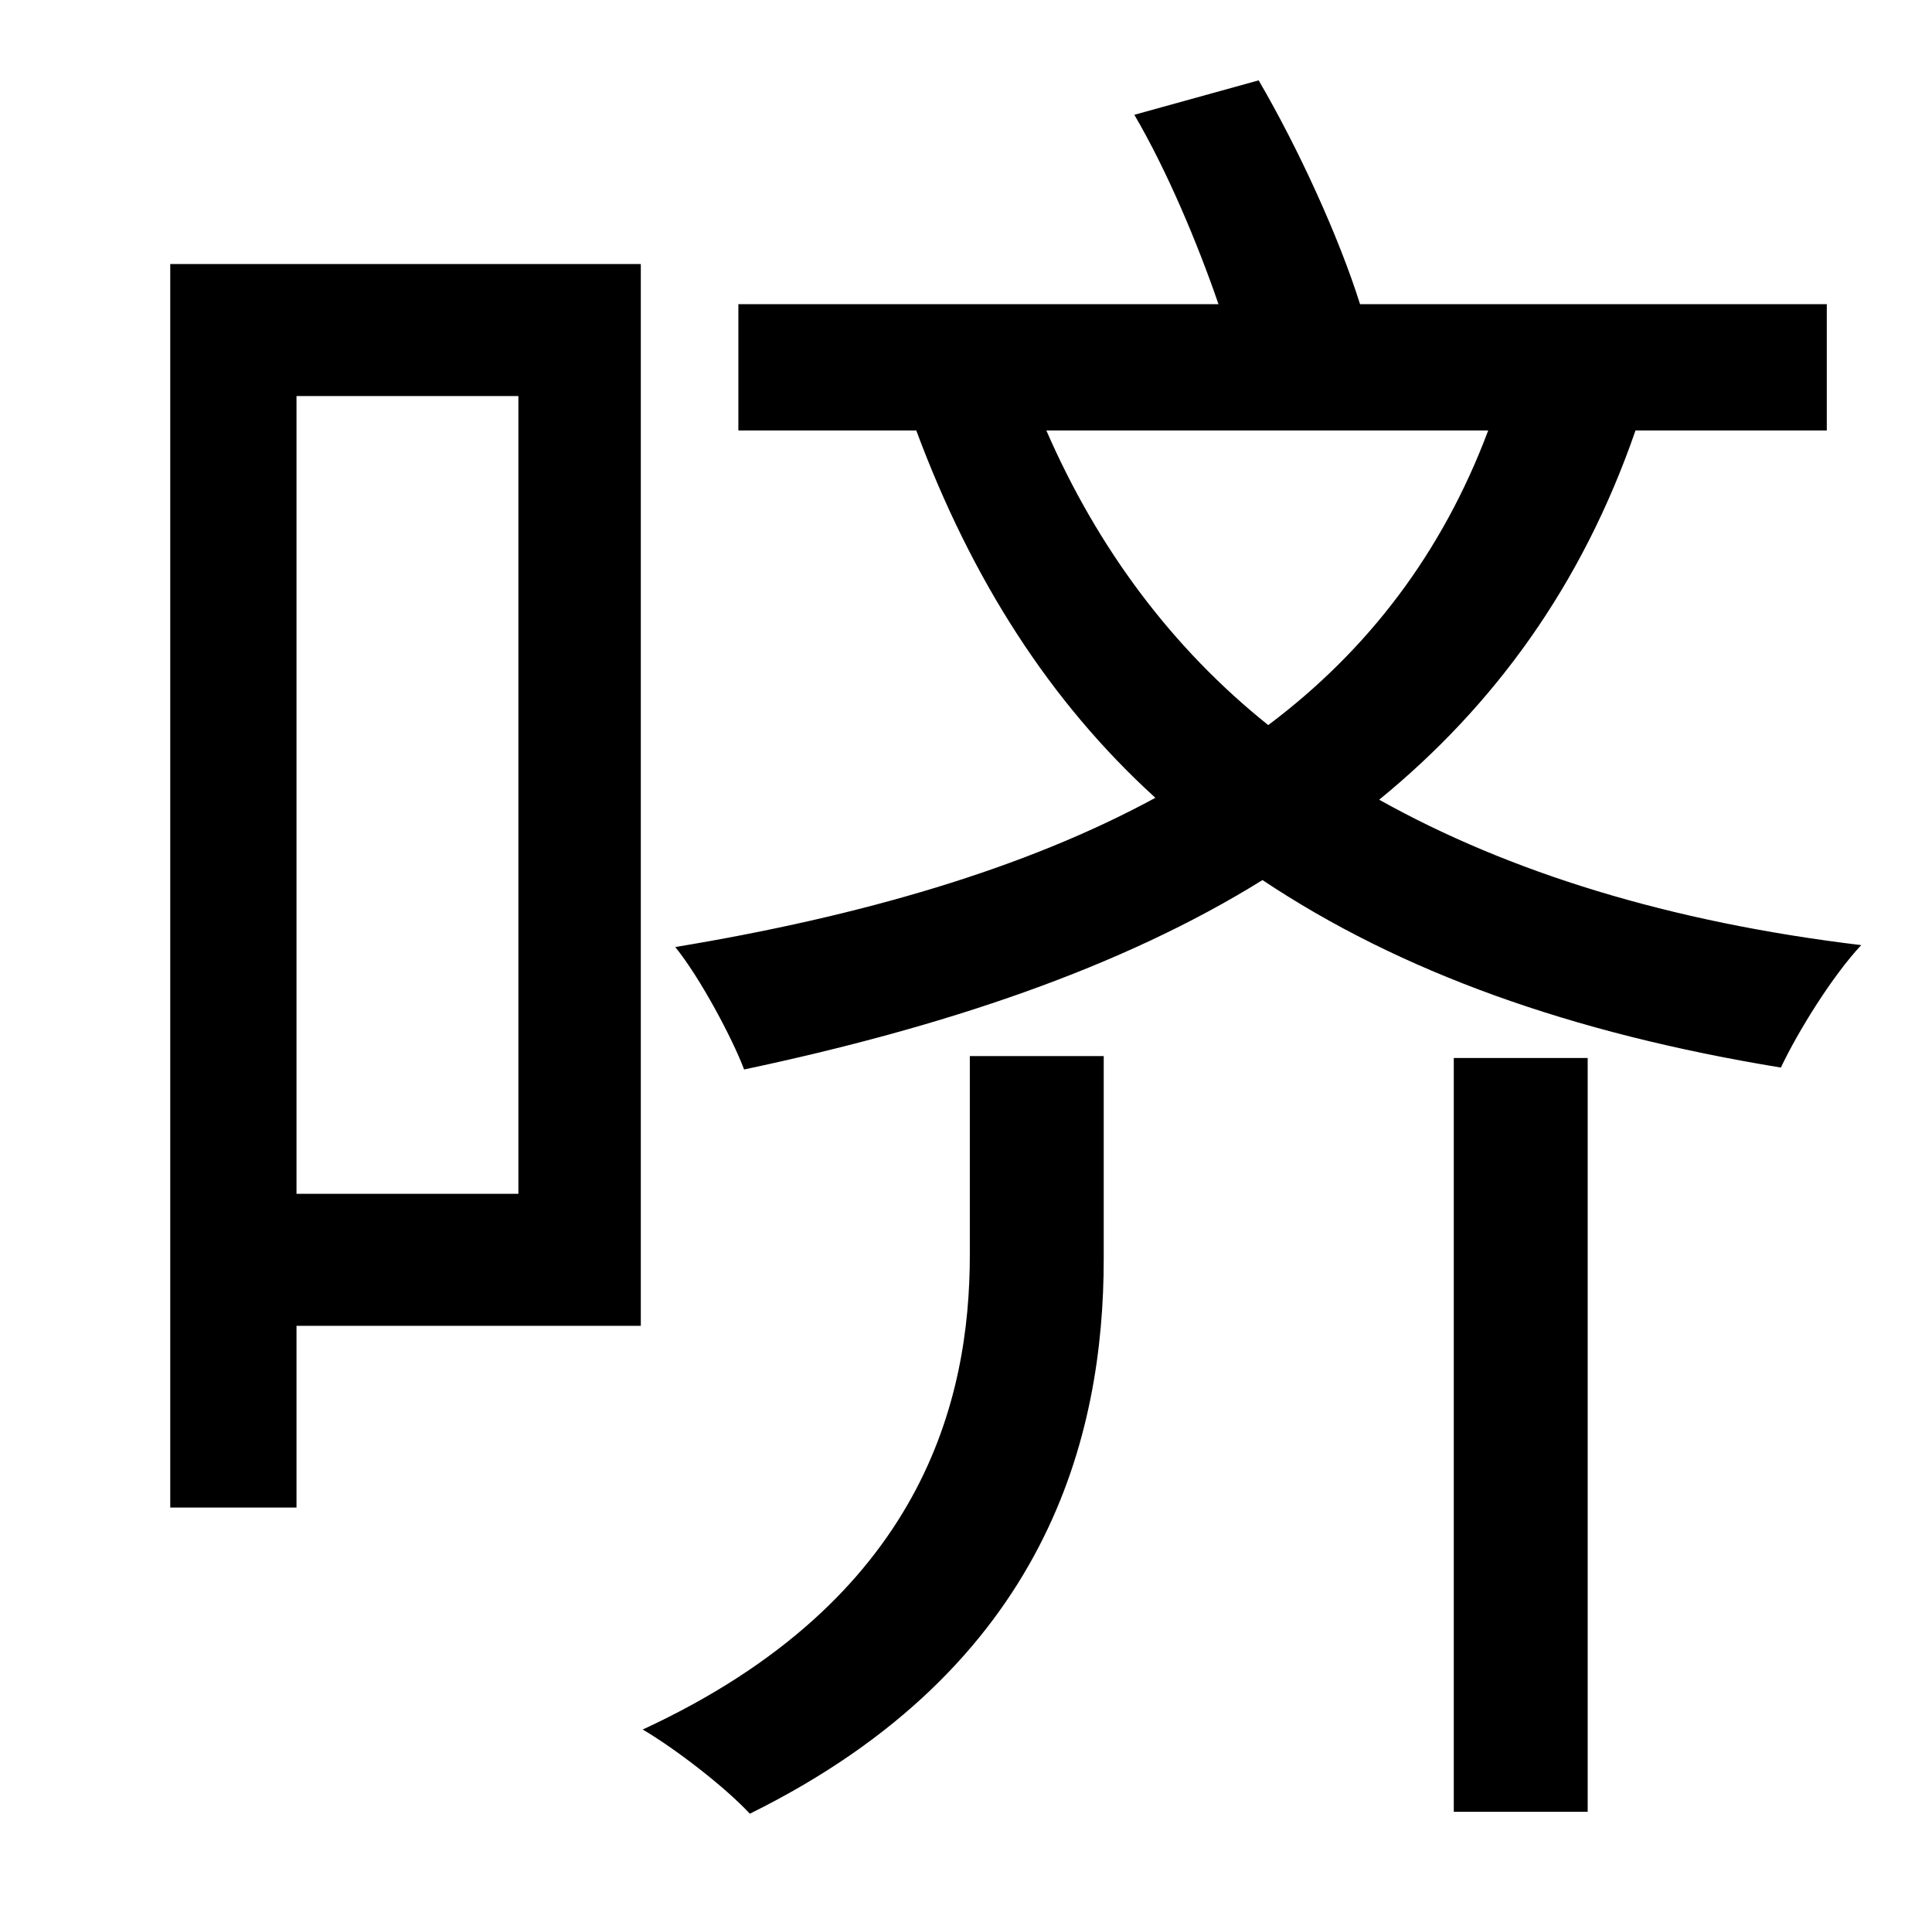<?xml version="1.0" standalone="no"?>
<!DOCTYPE svg PUBLIC "-//W3C//DTD SVG 1.1//EN" "http://www.w3.org/Graphics/SVG/1.1/DTD/svg11.dtd" >
<svg xmlns="http://www.w3.org/2000/svg" xmlns:xlink="http://www.w3.org/1999/xlink" version="1.1" viewBox="-10 0 1010 1000">
   <path fill="currentColor"
d="M261 207h-116v417h116v-417zM325 138v555h-180v95h-66v-650h246zM497 656v-104h70v106c0 92 -29 213 -185 290c-13 -14 -39 -34 -56 -44c147 -68 171 -173 171 -248zM750 947v-394h70v394h-70zM768 225h-231c27 62 66 114 116 154c52 -39 91 -90 115 -154zM945 225h-100
c-28 81 -74 144 -134 193c68 38 152 64 252 76c-15 16 -33 45 -42 64c-110 -18 -199 -50 -271 -98c-74 46 -167 77 -271 99c-6 -16 -23 -48 -36 -64c97 -16 183 -41 251 -78c-55 -50 -96 -114 -125 -192h-93v-66h251c-11 -32 -27 -70 -44 -99l65 -18c21 36 42 82 53 117h244
v66z" />
</svg>
